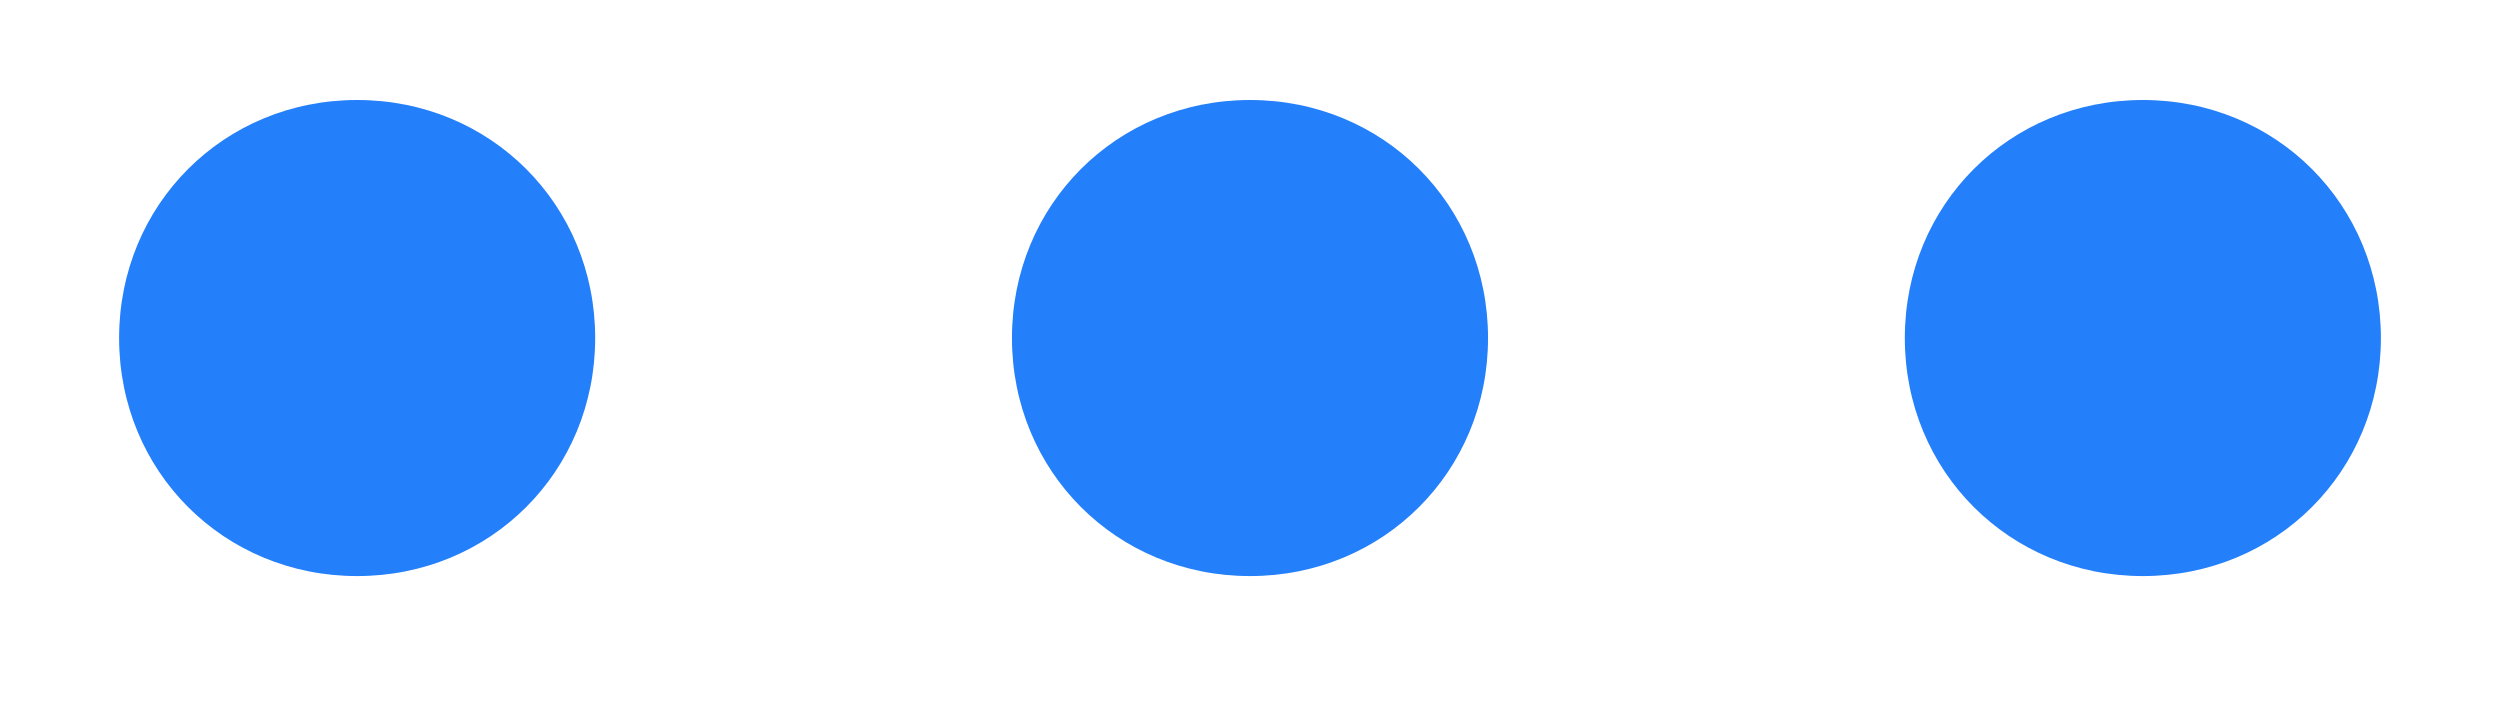 ﻿<?xml version="1.0" encoding="utf-8"?>
<svg version="1.1" xmlns:xlink="http://www.w3.org/1999/xlink" width="14px" height="4px" xmlns="http://www.w3.org/2000/svg">
  <g transform="matrix(1 0 0 1 -1659 -1716 )">
    <path d="M 2 0.56  C 2.747 0.56  3.333 1.146  3.333 1.893  C 3.333 2.64  2.747 3.226  2 3.226  C 1.253 3.226  0.667 2.64  0.667 1.893  C 0.667 1.146  1.253 0.56  2 0.56  Z M 7 0.56  C 7.747 0.56  8.333 1.146  8.333 1.893  C 8.333 2.64  7.747 3.226  7 3.226  C 6.253 3.226  5.667 2.64  5.667 1.893  C 5.667 1.146  6.253 0.56  7 0.56  Z M 13.333 1.893  C 13.333 2.64  12.747 3.226  12 3.226  C 11.253 3.226  10.667 2.64  10.667 1.893  C 10.667 1.146  11.253 0.56  12 0.56  C 12.747 0.56  13.333 1.146  13.333 1.893  Z " fill-rule="nonzero" fill="#237ffa" stroke="none" transform="matrix(1 0 0 1 1659 1716 )" />
  </g>
</svg>